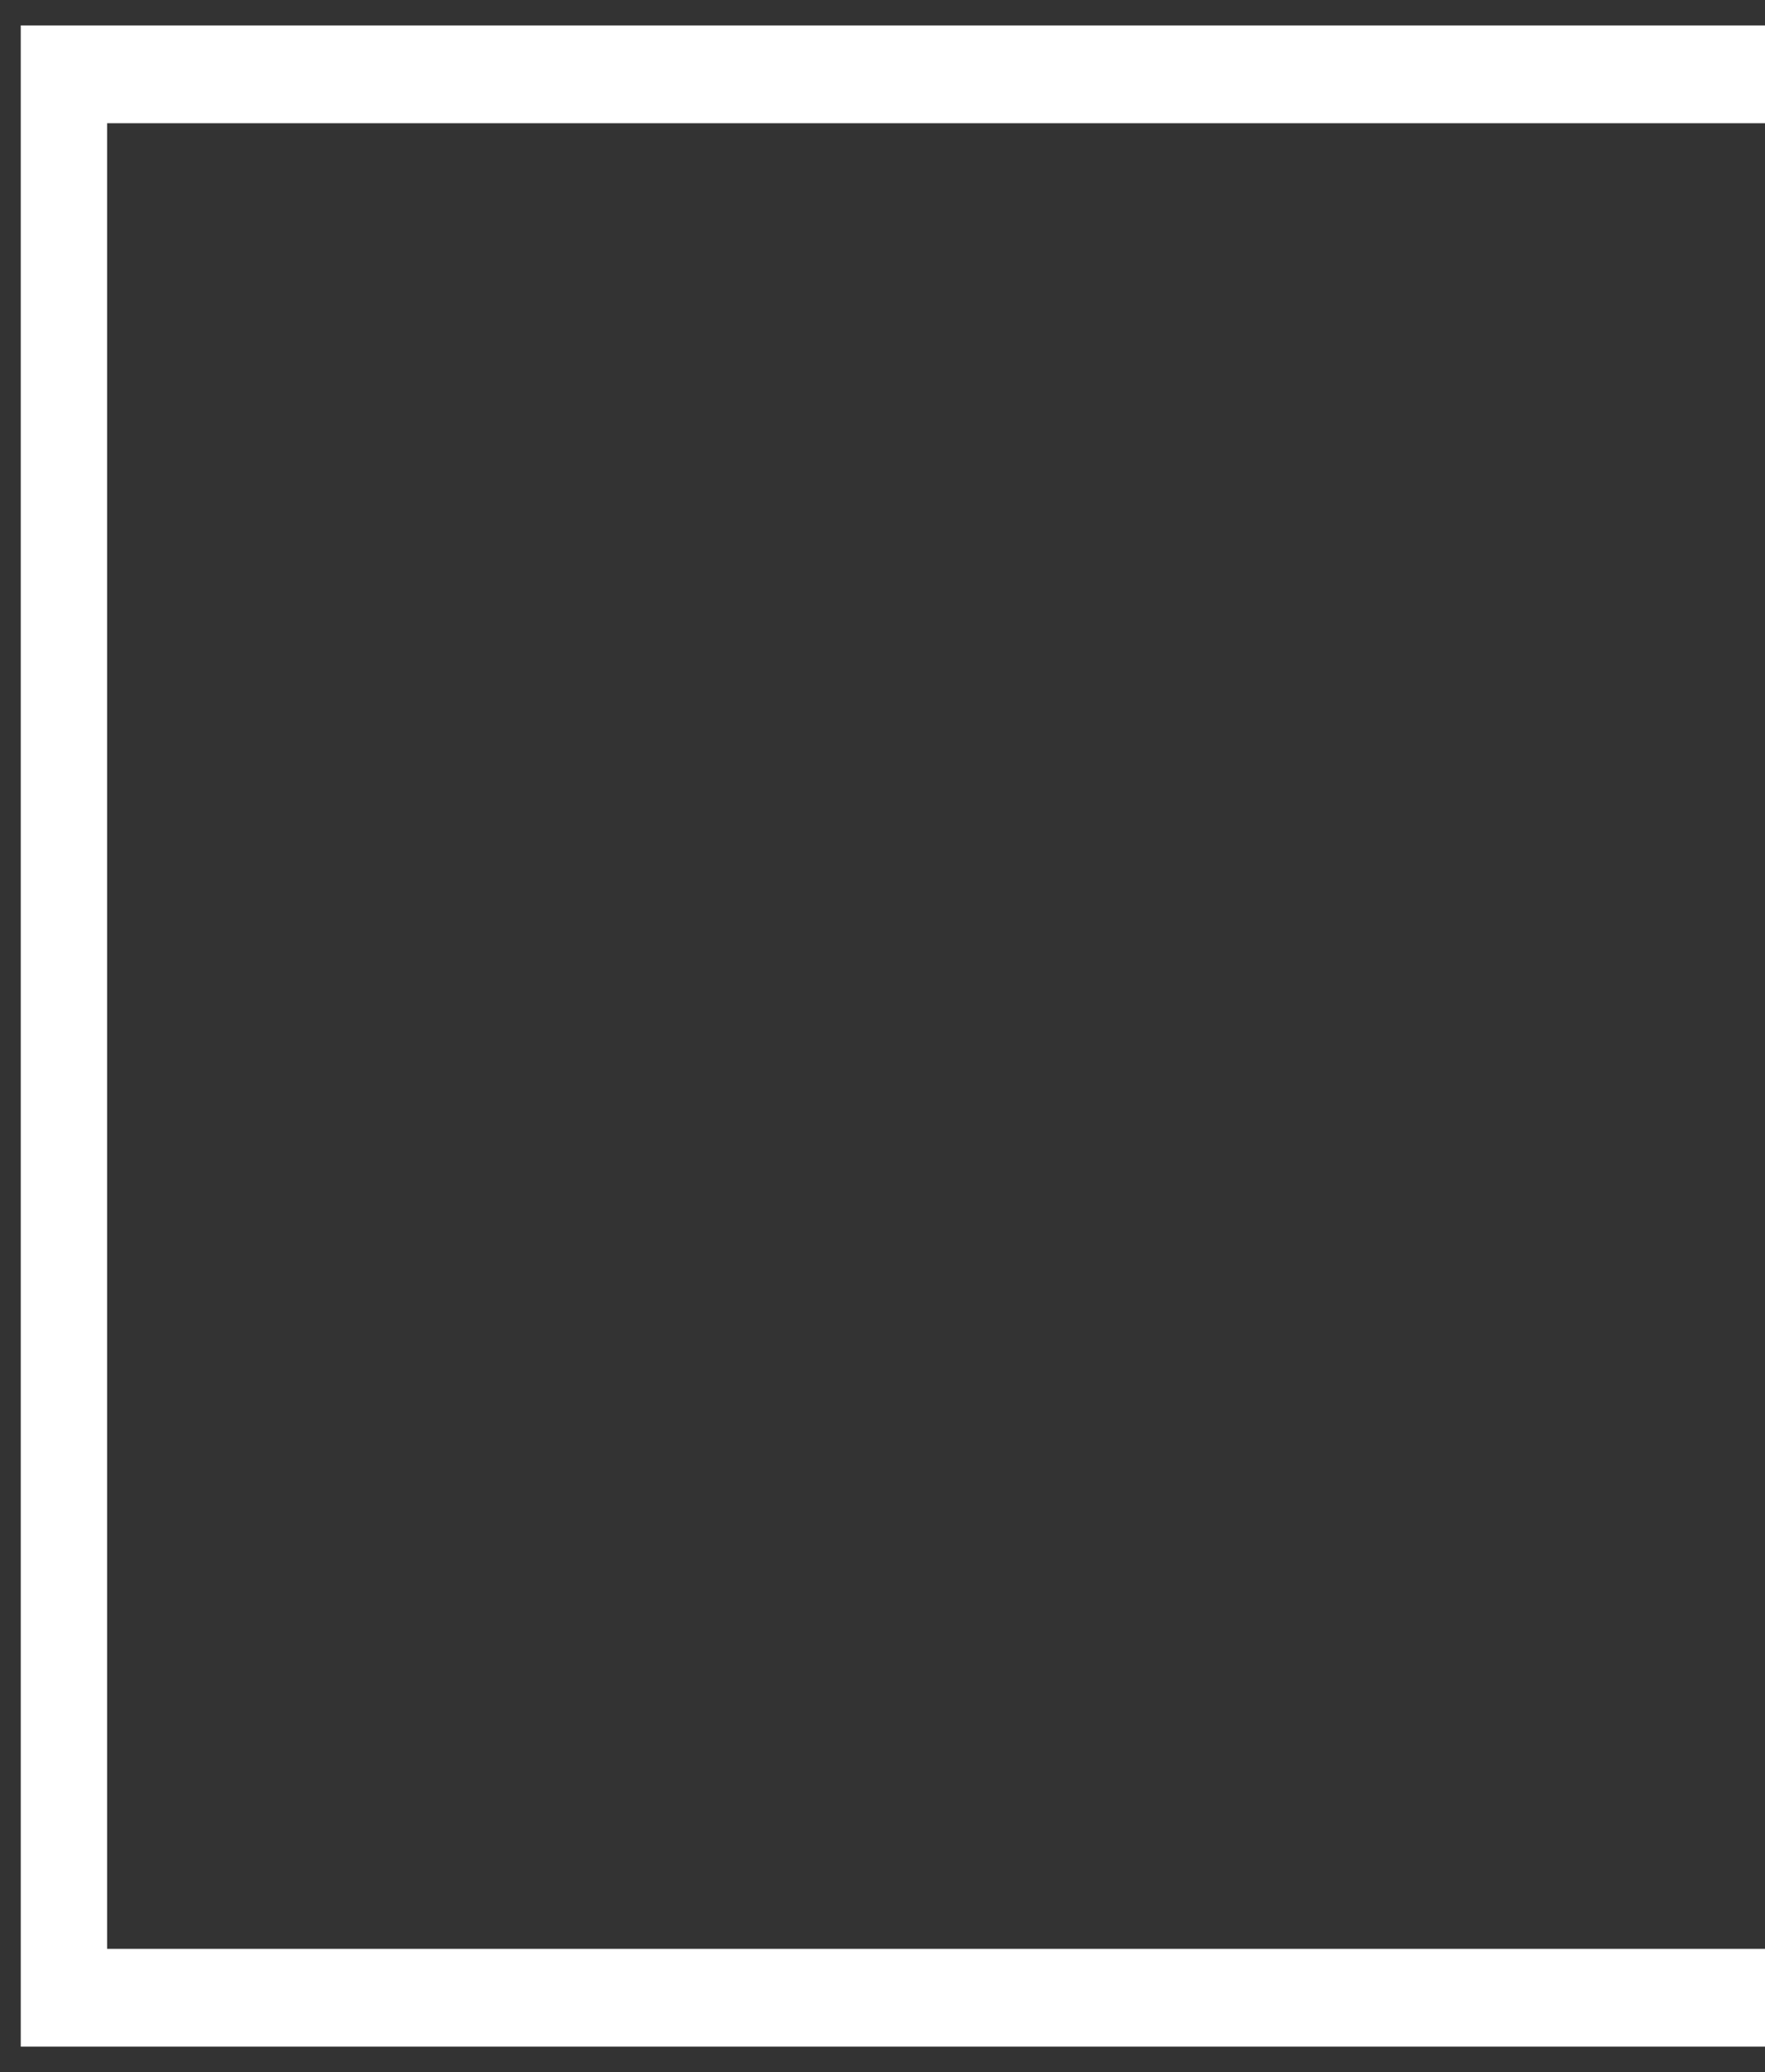 <svg xmlns="http://www.w3.org/2000/svg" width="72.196" height="84.733" viewBox="0 0 72.196 84.733">
  <rect x="0" y="0" width="72.196" height="84.733" fill="#333333" stroke="none"/>
  <path id="Path_29760" data-name="Path 29760" d="M1443.682,1163.964h79.625v78.654h-79.625" transform="matrix(-0.883, 0, 0, 1, 1347.695, -1160.925)" fill="none" stroke="#fff" stroke-width="4"/>
</svg>
